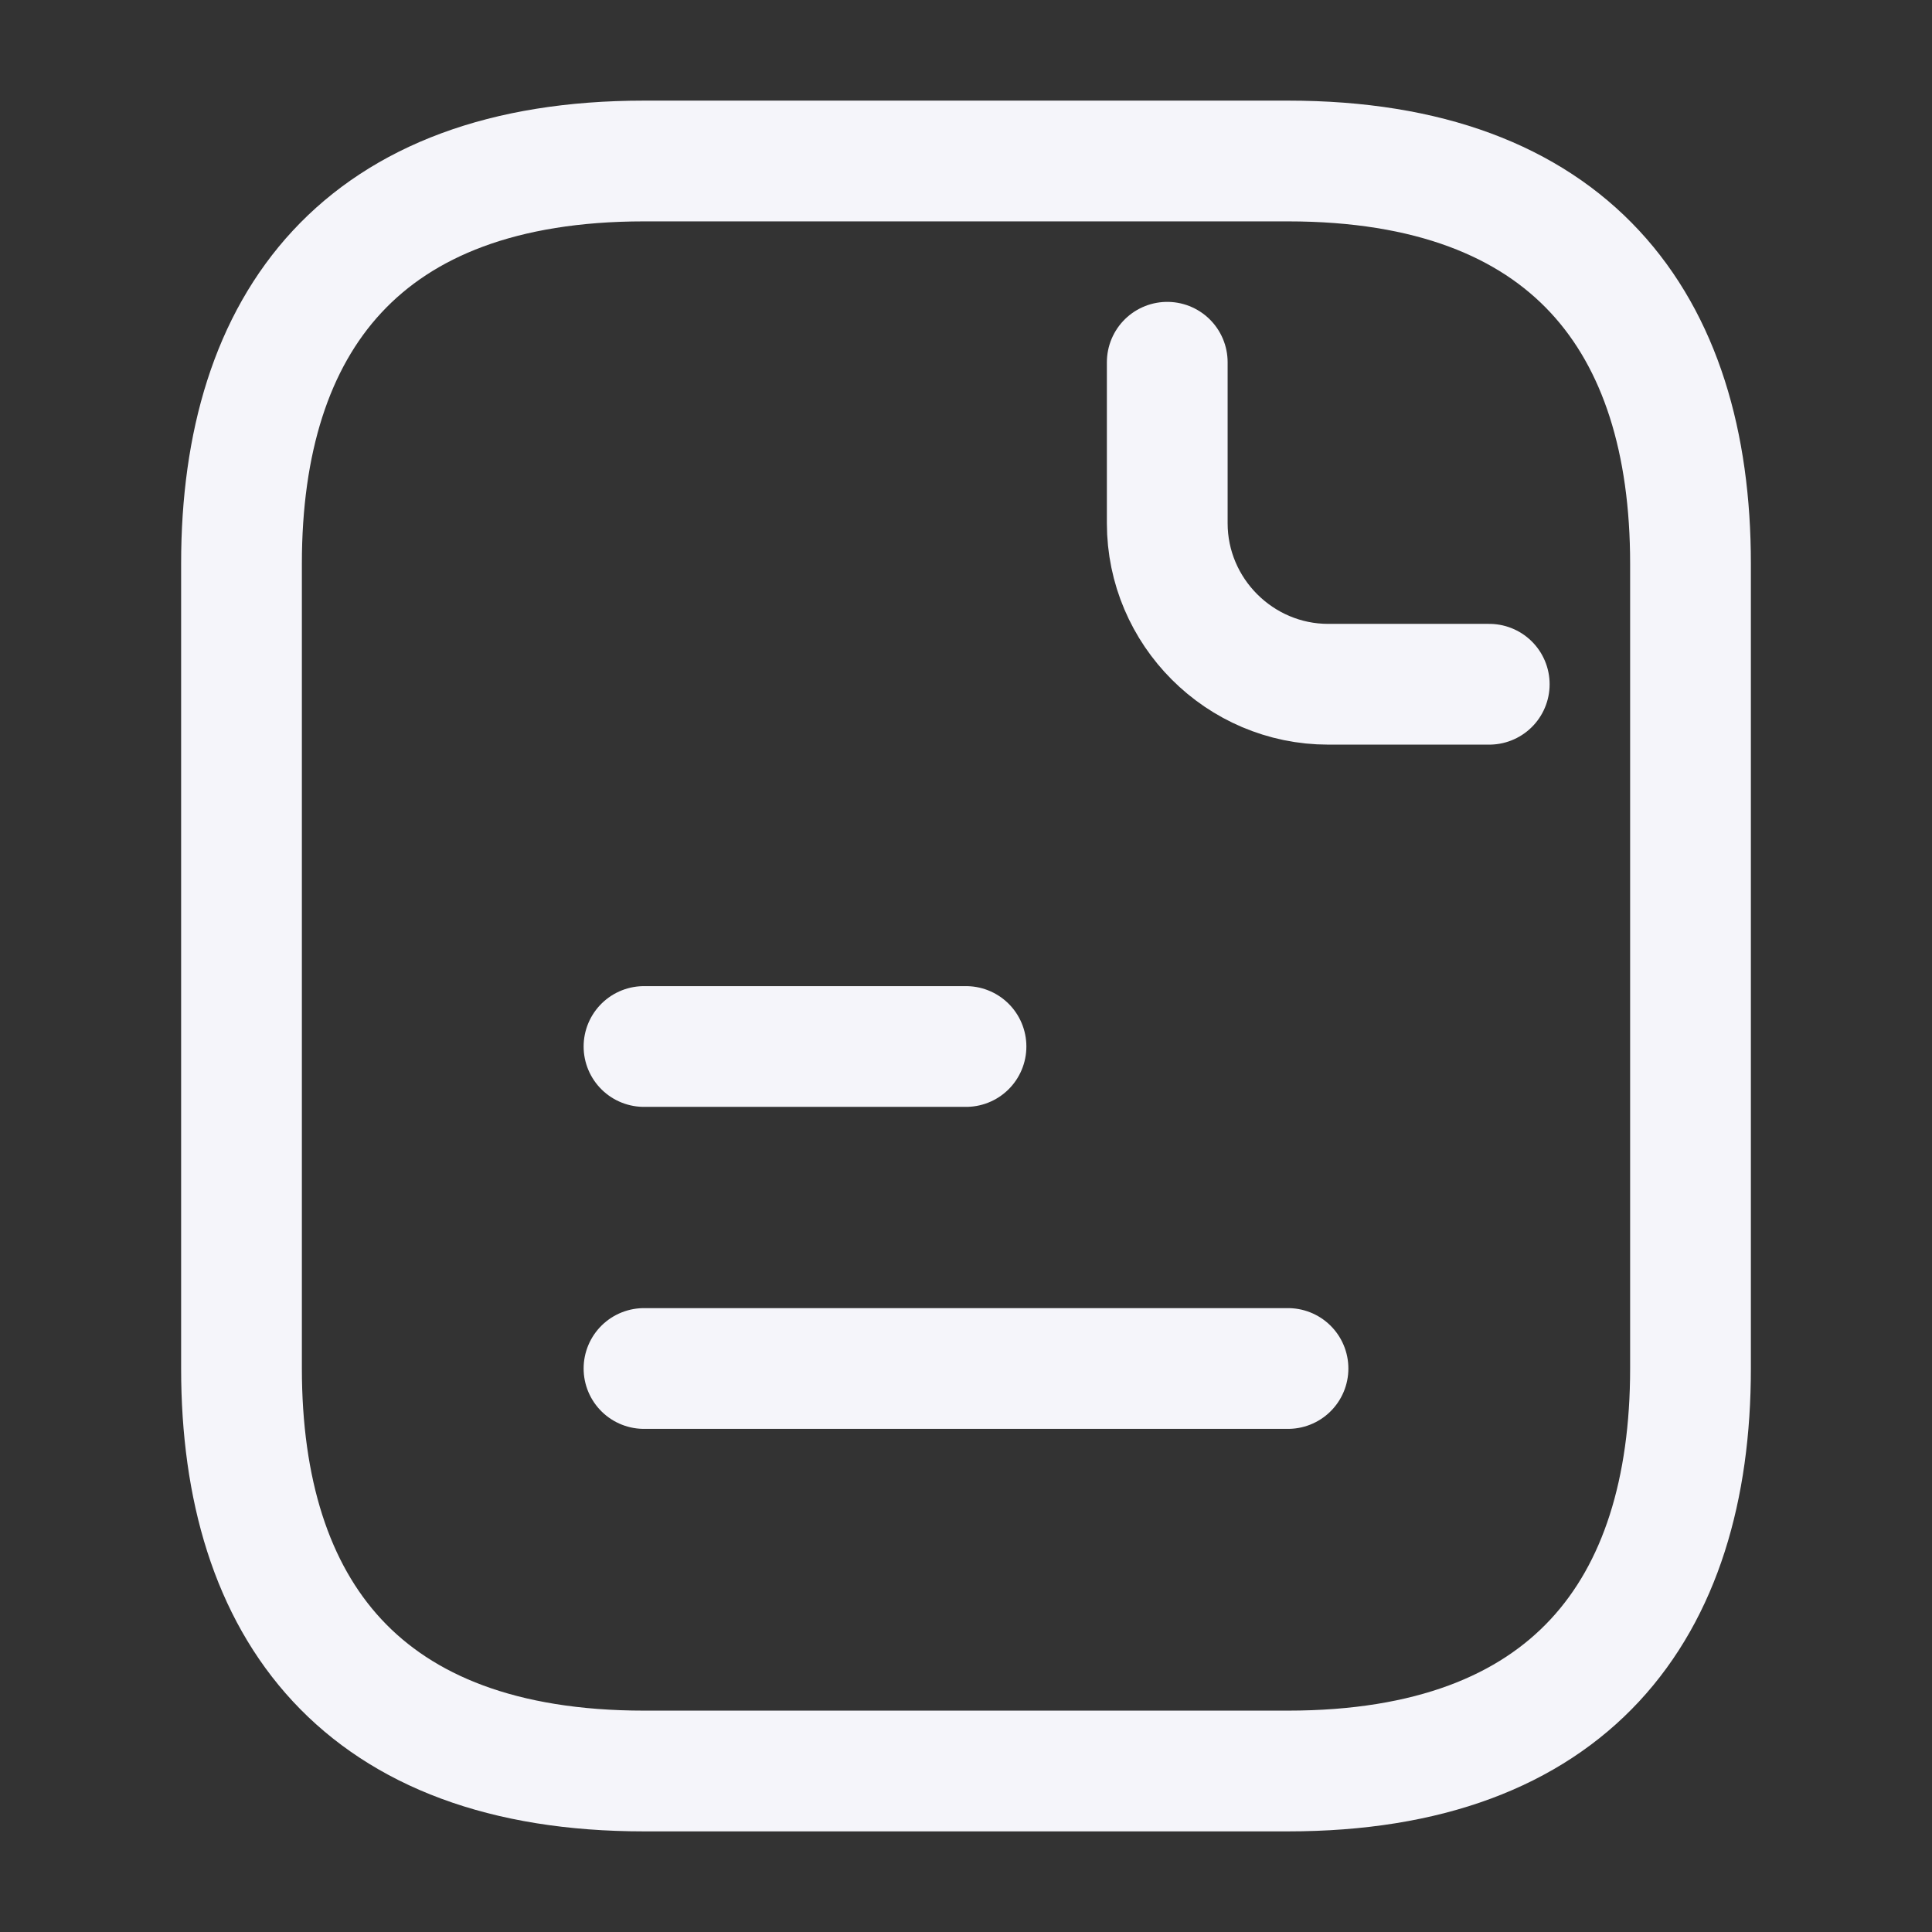 <svg width="24" height="24" viewBox="0 0 24 24" fill="none" xmlns="http://www.w3.org/2000/svg">
<rect x="0" y="0" width="24" height="24" fill="#333333" stroke="none"/>
<path d="M21 7V17C21 20 19.5 22 16 22H8C4.5 22 3 20 3 17V7C3 4 4.5 2 8 2H16C19.5 2 21 4 21 7Z" stroke="#F5F5FA" stroke-width="1.5" stroke-miterlimit="10" stroke-linecap="round" stroke-linejoin="round"/>
<path d="M14.5 4.5V6.5C14.5 7.6 15.4 8.5 16.5 8.5H18.5" stroke="#F5F5FA" stroke-width="1.5" stroke-miterlimit="10" stroke-linecap="round" stroke-linejoin="round"/>
<path d="M8 13H12" stroke="#F5F5FA" stroke-width="1.5" stroke-miterlimit="10" stroke-linecap="round" stroke-linejoin="round"/>
<path d="M8 17H16" stroke="#F5F5FA" stroke-width="1.5" stroke-miterlimit="10" stroke-linecap="round" stroke-linejoin="round"/>
</svg>

